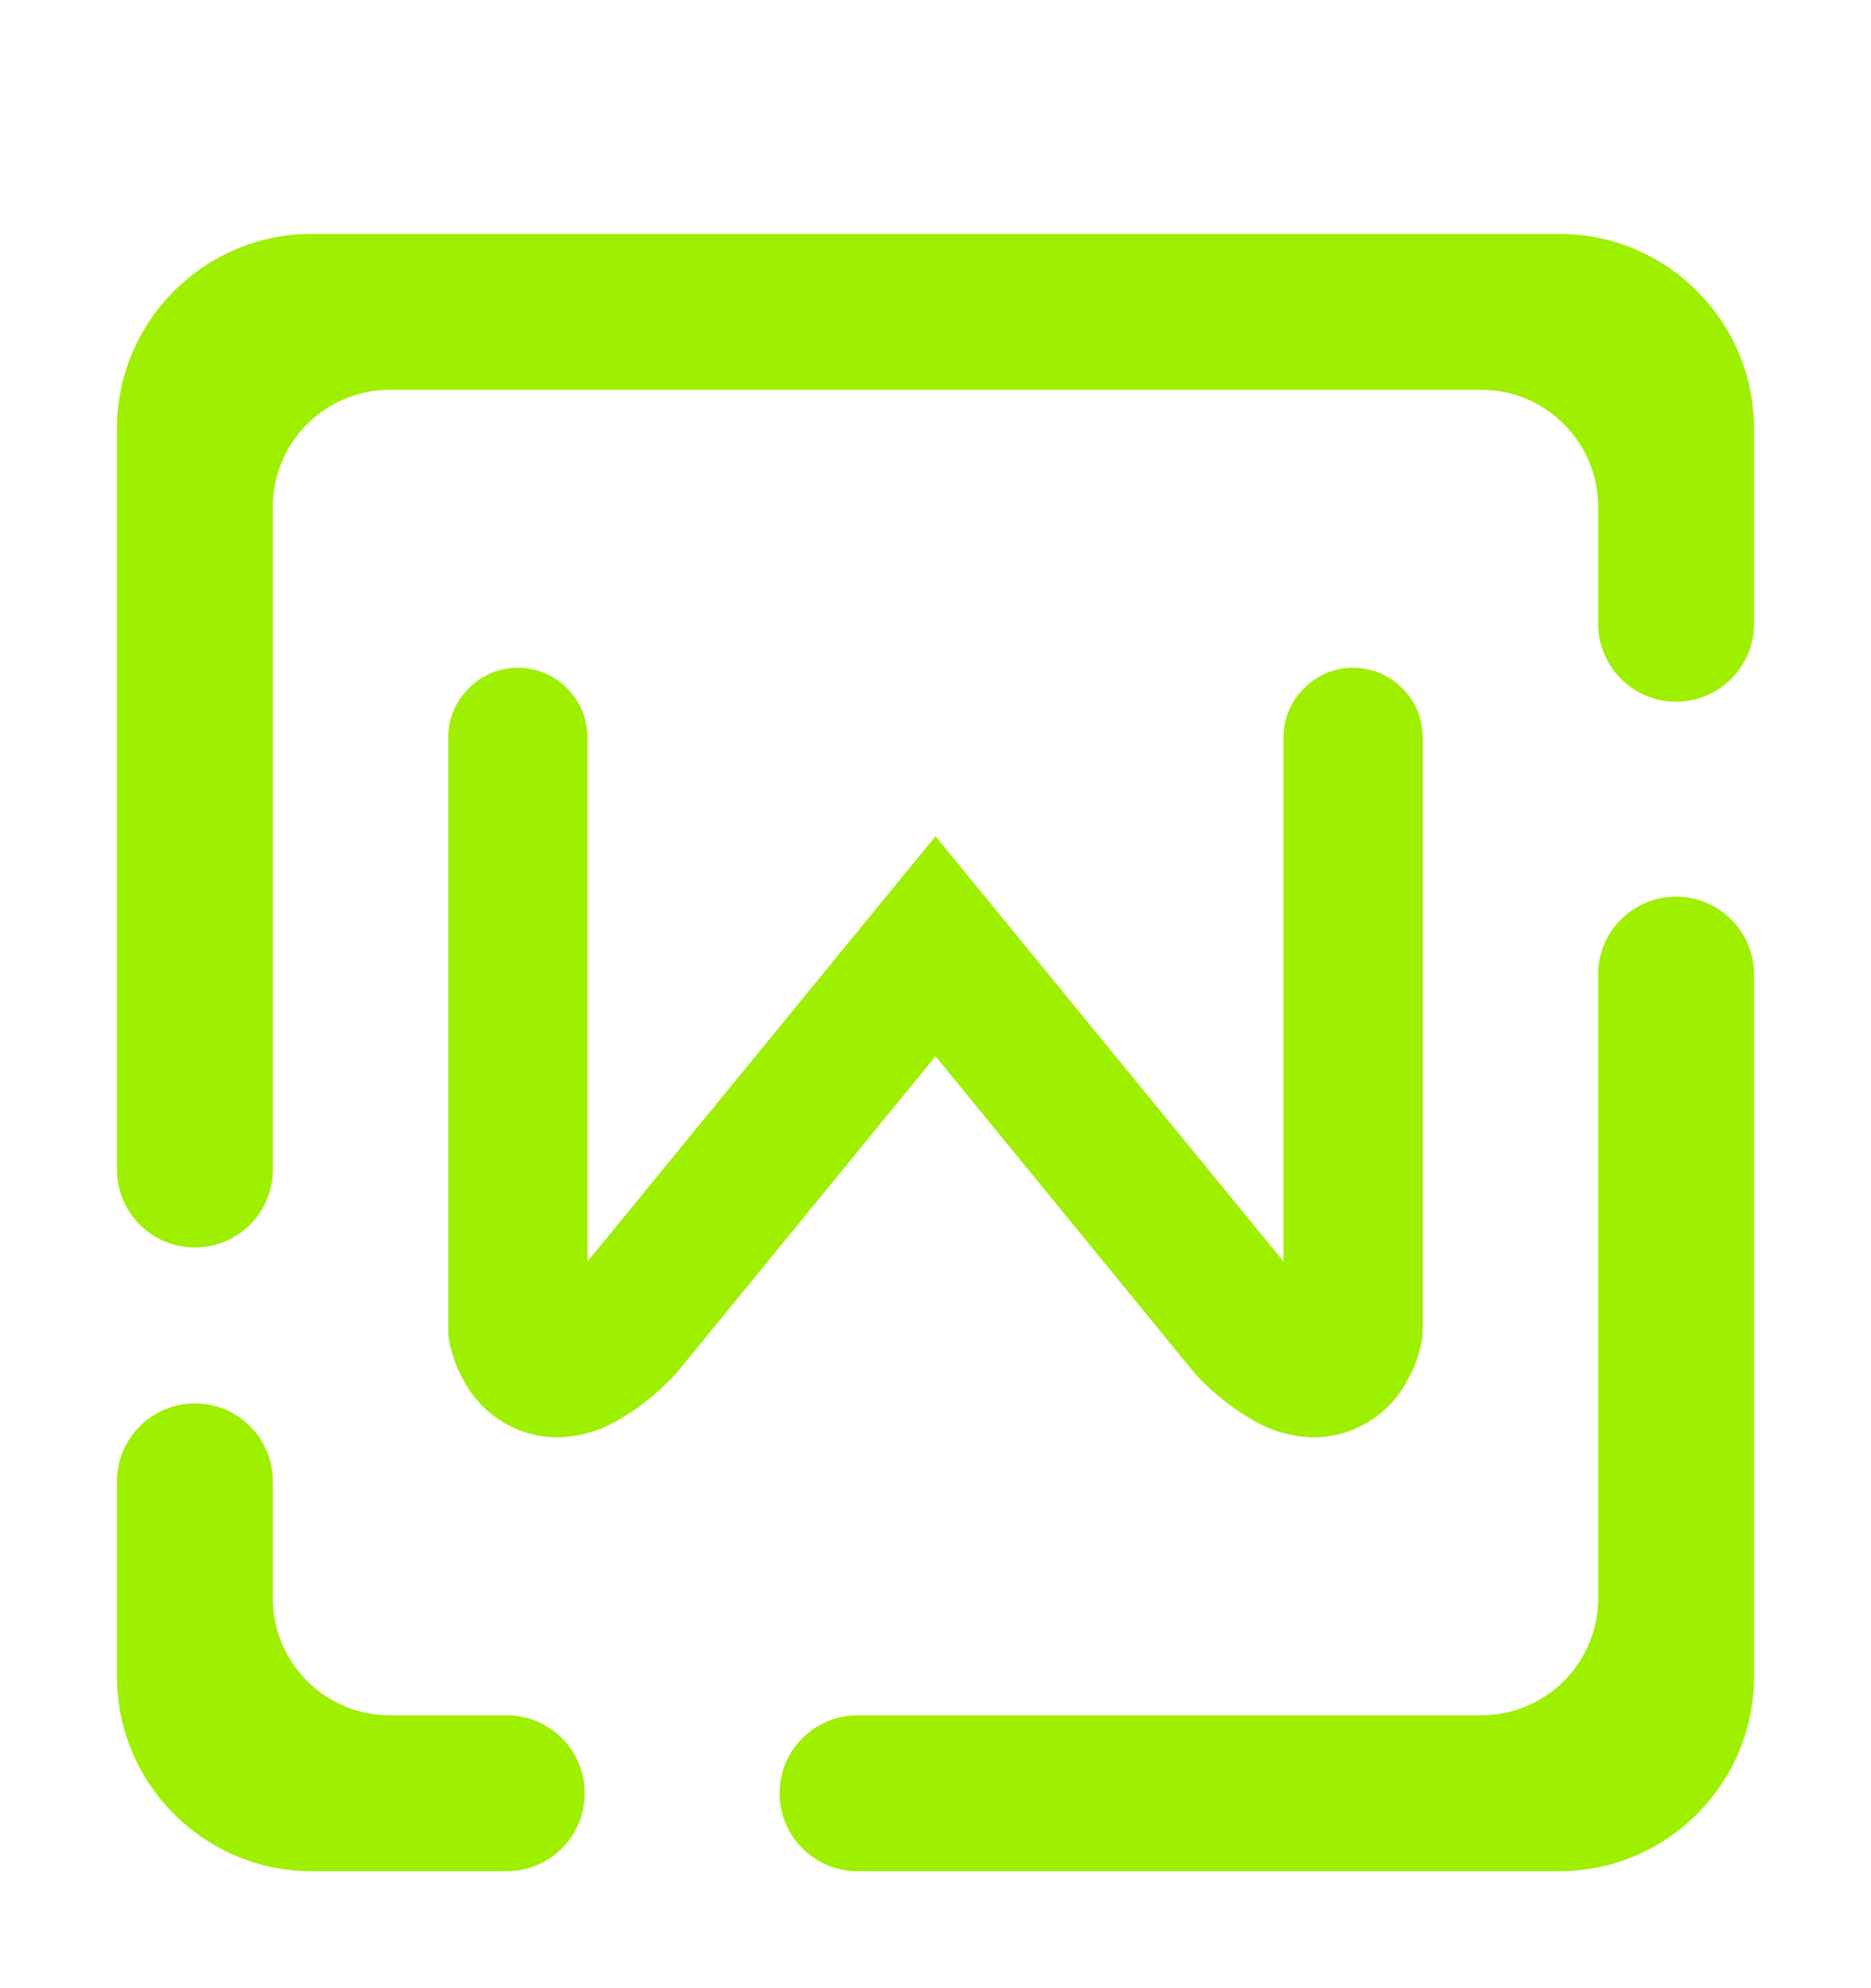 <svg width="64" height="68" viewBox="0 0 64 68" fill="none" xmlns="http://www.w3.org/2000/svg">
<g filter="url(#filter0_d_55_3576)">
<path fill-rule="evenodd" clip-rule="evenodd" d="M46.667 9.333H50.667C52.875 9.333 54.667 11.125 54.667 13.333V17.333C54.667 18.805 55.861 20 57.333 20C58.805 20 60 18.805 60 17.333V10.667C60 6.987 57.013 4 53.333 4H50.667H46.667H10.667C6.987 4 4 6.987 4 10.667V36C4 37.472 5.195 38.667 6.667 38.667C8.139 38.667 9.333 37.472 9.333 36V13.333C9.333 11.125 11.125 9.333 13.333 9.333H46.667ZM20.095 39.149L32 24.601L43.905 39.149V21.22C43.905 20.589 44.155 19.983 44.607 19.541C45.048 19.089 45.655 18.839 46.285 18.839C46.916 18.839 47.524 19.089 47.964 19.541C48.417 19.983 48.667 20.589 48.667 21.22V41.459C48.667 41.625 48.655 41.792 48.619 41.947C48.512 42.435 48.333 42.899 48.083 43.316C47.44 44.447 46.251 45.149 44.952 45.161C44.191 45.149 43.44 44.935 42.785 44.529C42.119 44.137 41.524 43.661 40.988 43.101C40.952 43.053 40.905 43.005 40.869 42.971L32 32.125L23.131 42.971C23.095 43.005 23.048 43.053 23.012 43.101C22.476 43.661 21.881 44.137 21.215 44.529C20.56 44.935 19.809 45.149 19.048 45.161C17.749 45.149 16.56 44.447 15.916 43.316C15.667 42.899 15.488 42.435 15.381 41.947C15.345 41.792 15.333 41.625 15.333 41.459V21.22C15.333 20.589 15.584 19.983 16.036 19.541C16.476 19.089 17.084 18.839 17.715 18.839C18.345 18.839 18.952 19.089 19.393 19.541C19.845 19.983 20.095 20.589 20.095 21.22V39.149ZM17.333 54.667C18.805 54.667 20 55.861 20 57.333C20 58.805 18.805 60 17.333 60H10.667C6.987 60 4 57.013 4 53.333V46.667C4 45.195 5.195 44 6.667 44C8.139 44 9.333 45.195 9.333 46.667V50.667C9.333 52.875 11.125 54.667 13.333 54.667H17.333ZM54.667 29.333C54.667 27.861 55.861 26.667 57.333 26.667C58.805 26.667 60 27.861 60 29.333V53.333C60 57.013 57.013 60 53.333 60H29.333C27.861 60 26.667 58.805 26.667 57.333C26.667 55.861 27.861 54.667 29.333 54.667H50.667C52.875 54.667 54.667 52.875 54.667 50.667V29.333Z" fill="#9FEF00"/>
</g>
<defs>
<filter id="filter0_d_55_3576" x="-4" y="0" width="72" height="72" filterUnits="userSpaceOnUse" color-interpolation-filters="sRGB">
<feFlood flood-opacity="0" result="BackgroundImageFix"/>
<feColorMatrix in="SourceAlpha" type="matrix" values="0 0 0 0 0 0 0 0 0 0 0 0 0 0 0 0 0 0 127 0" result="hardAlpha"/>
<feOffset dy="4"/>
<feGaussianBlur stdDeviation="2"/>
<feComposite in2="hardAlpha" operator="out"/>
<feColorMatrix type="matrix" values="0 0 0 0 0 0 0 0 0 0 0 0 0 0 0 0 0 0 0.25 0"/>
<feBlend mode="normal" in2="BackgroundImageFix" result="effect1_dropShadow_55_3576"/>
<feBlend mode="normal" in="SourceGraphic" in2="effect1_dropShadow_55_3576" result="shape"/>
</filter>
</defs>
</svg>
